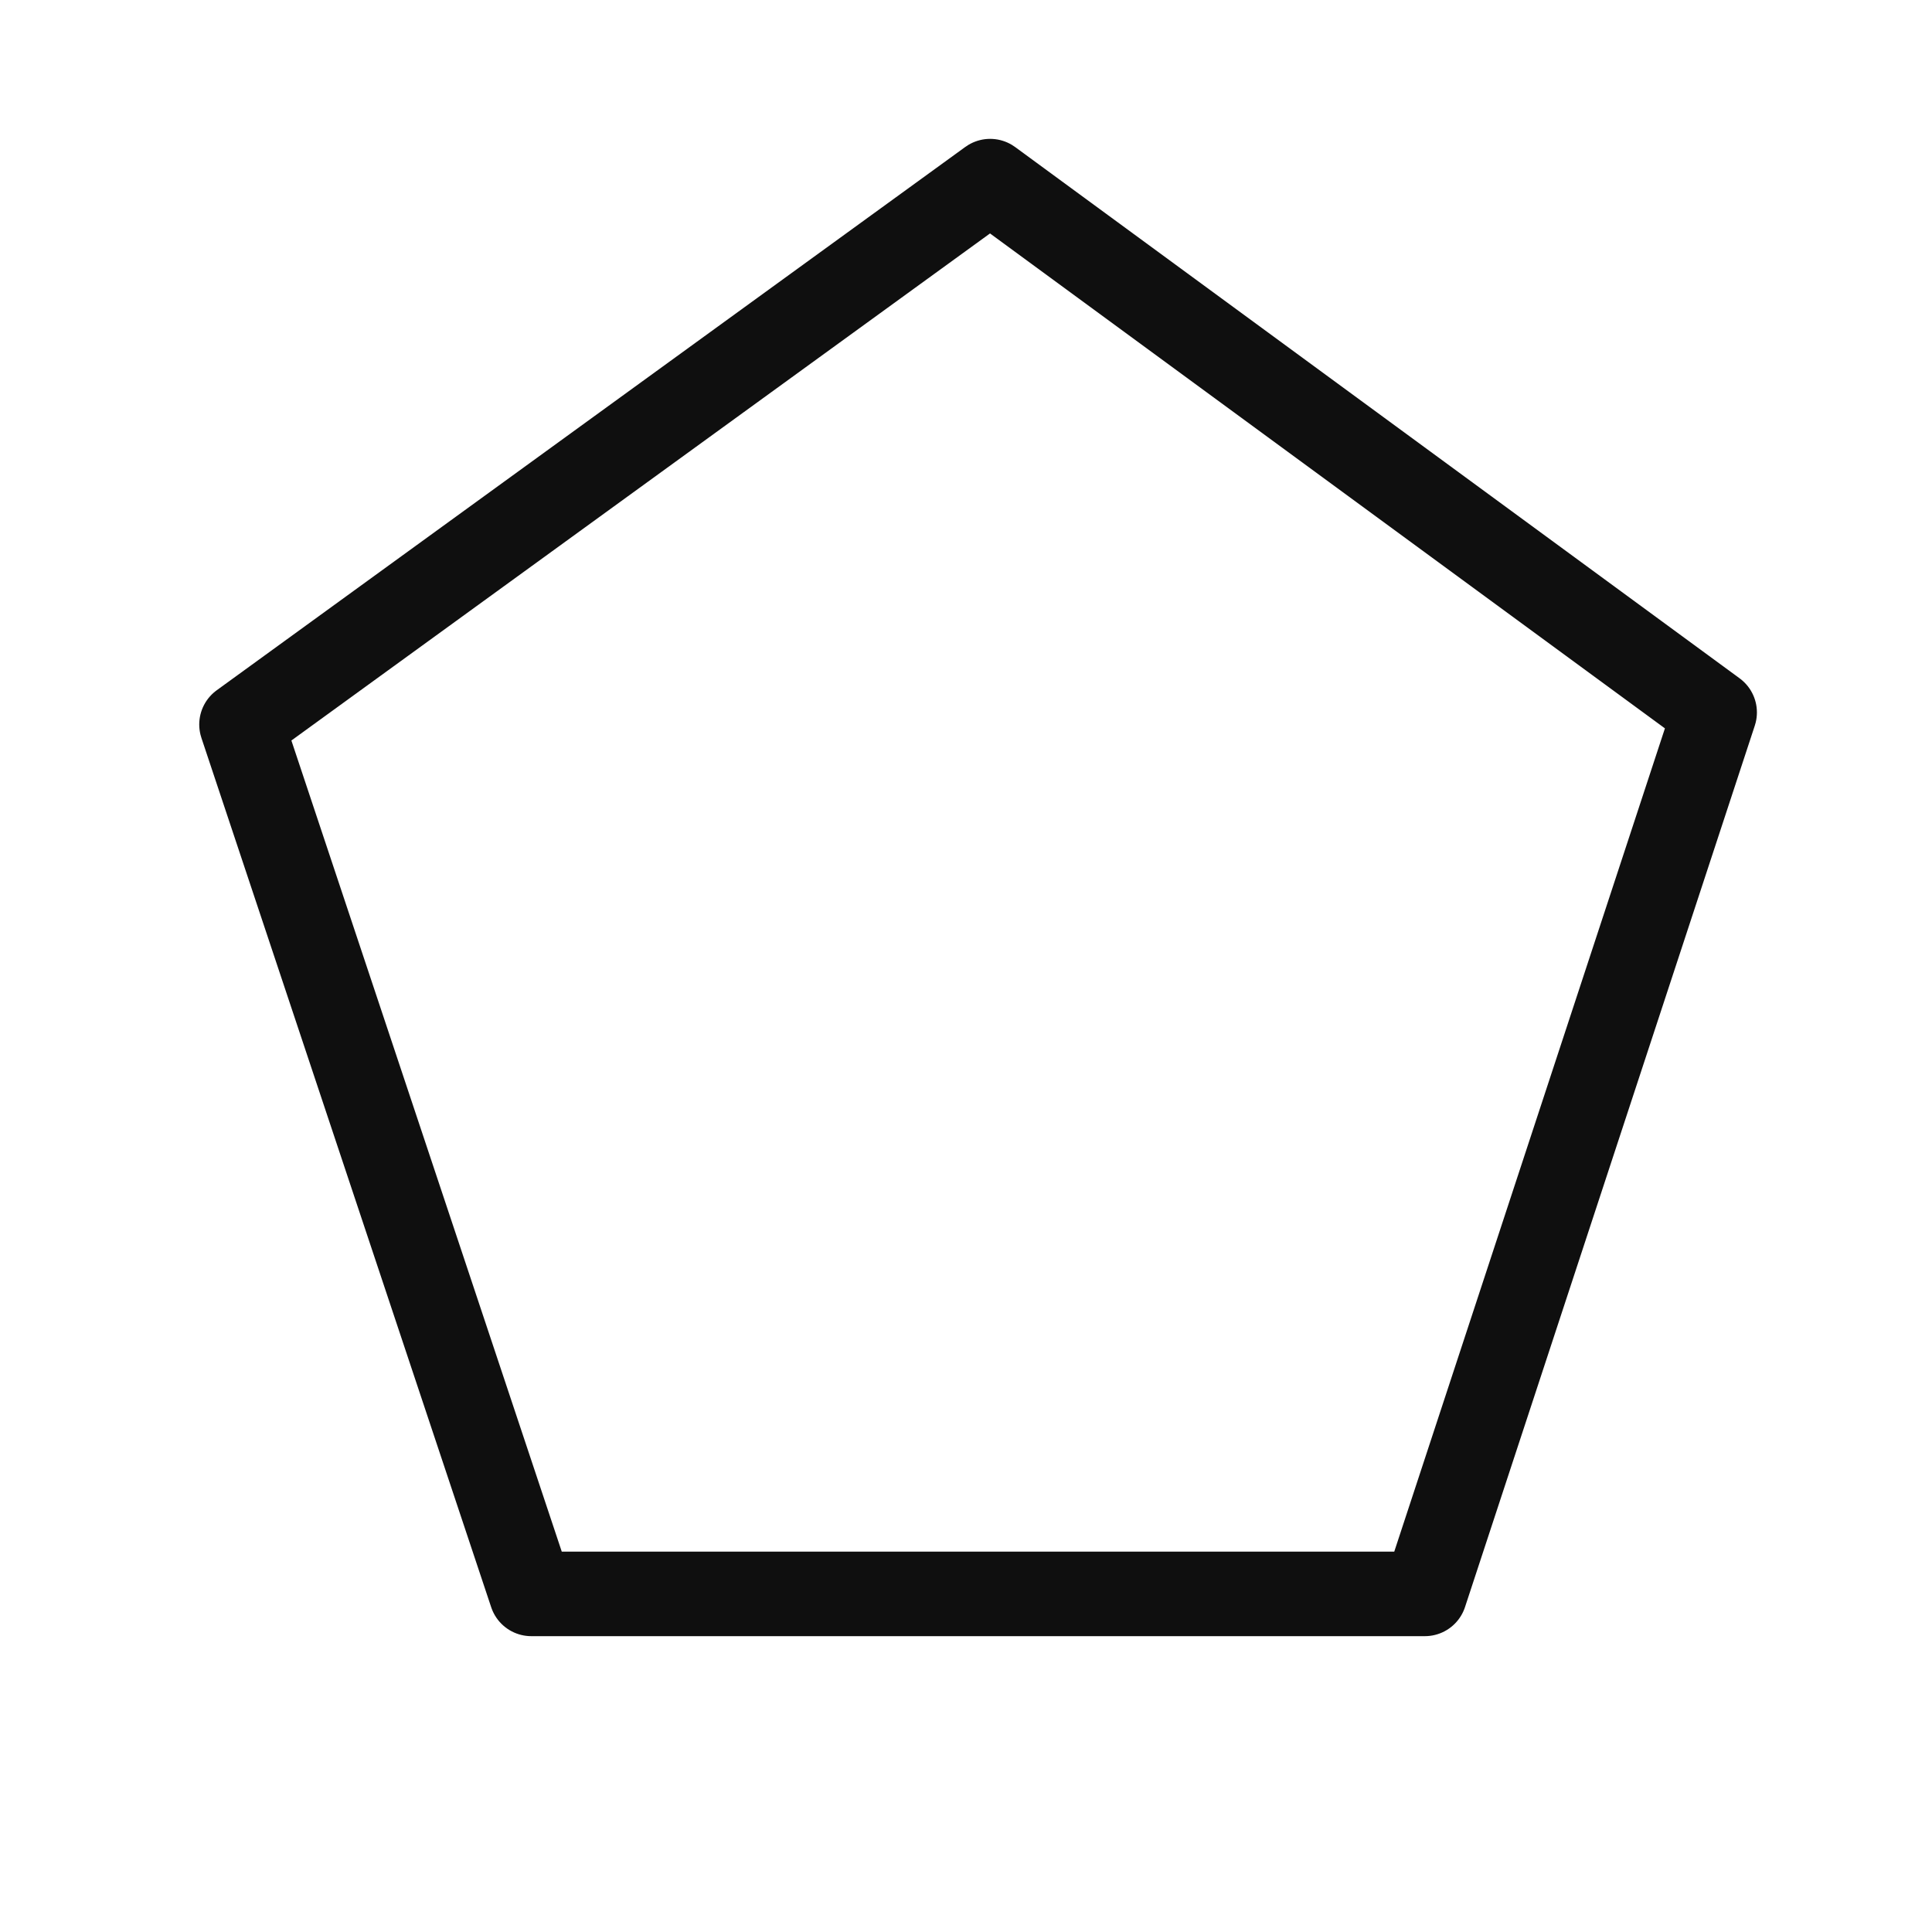 <svg xmlns="http://www.w3.org/2000/svg" width="16" height="16">
  <path fill="none" stroke="#0f0f0f" stroke-width=".7" d="M11.8 13.2H4.4L2 6l6.2-4.5 6 4.4z" color="#000" stroke-linecap="round" stroke-linejoin="round" overflow="visible"/>
</svg>
